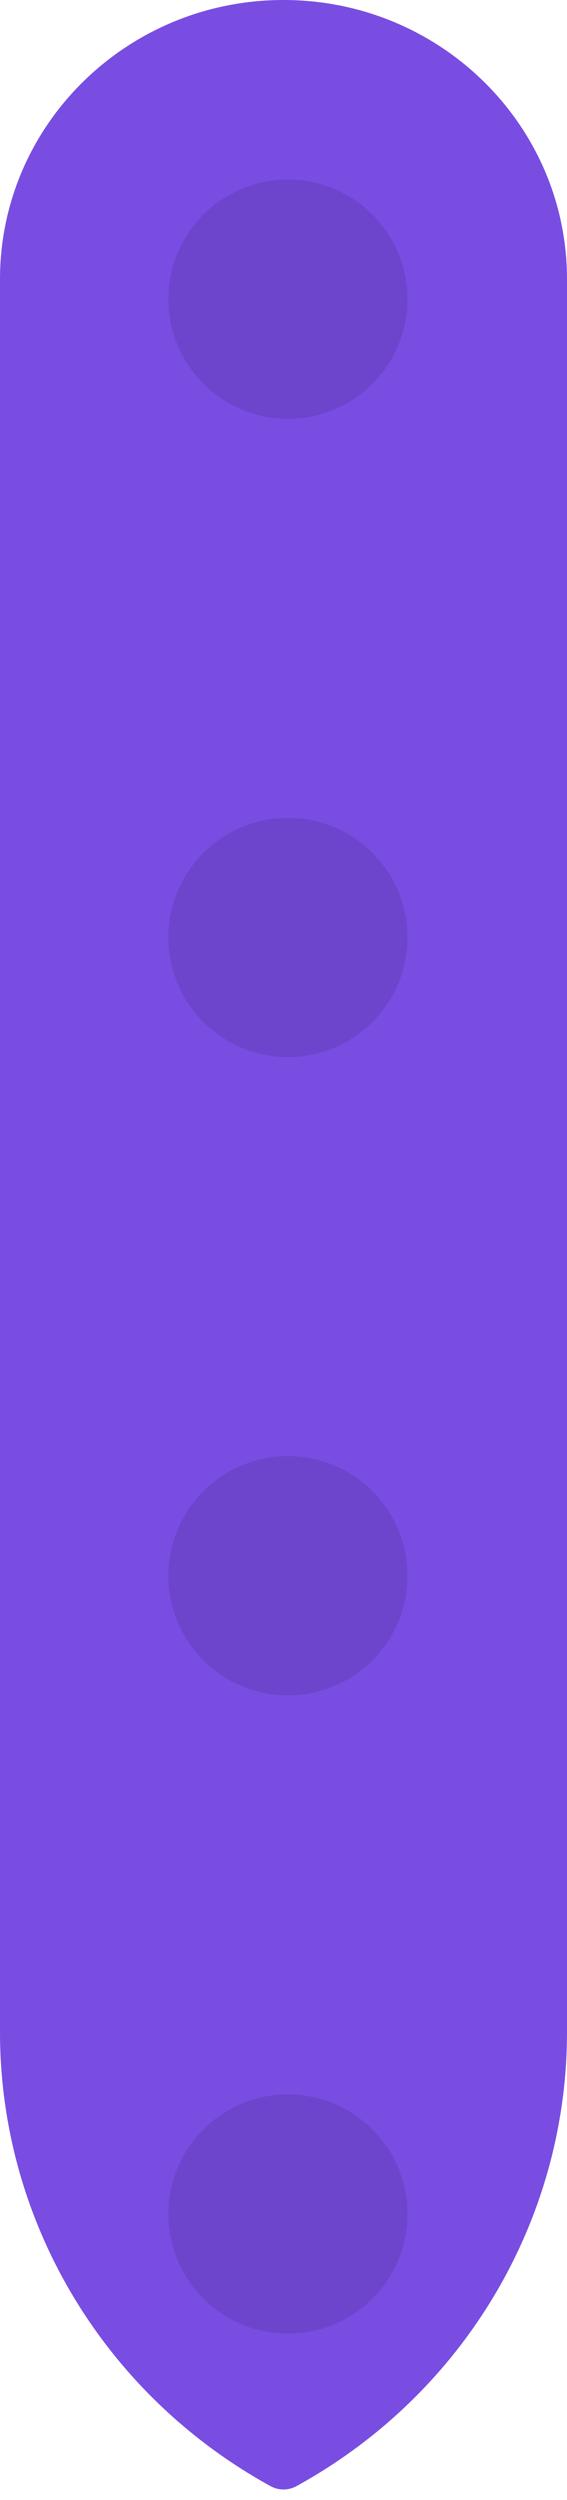 <svg xmlns="http://www.w3.org/2000/svg" viewBox="0 0 32 141" width="32" height="141">
    <g xmlns="http://www.w3.org/2000/svg" transform="matrix(0 1 -1 0 32 -0)">
        <path
            d="M15.75 32L114.618 32C125.248 32 135.046 26.156 140.226 16.726C140.474 16.275
            140.474 15.725 140.226 15.274C135.046 5.844 125.248 0 114.618 0H15.75C7.052
            0 0 7.163 0 16C0 24.837 7.052 32 15.75 32Z"
            fill="#794DE2"
        />
        <circle
            cx="124.875"
            cy="15.75"
            r="6.75"
            transform="rotate(90 124.875 15.75)"
            fill="black"
            fill-opacity="0.1"
        />
        <circle
            cx="88.875"
            cy="15.75"
            r="6.75"
            transform="rotate(90 88.875 15.75)"
            fill="black"
            fill-opacity="0.1"
        />
        <circle
            cx="52.875"
            cy="15.75"
            r="6.75"
            transform="rotate(90 52.875 15.75)"
            fill="black"
            fill-opacity="0.1"
        /><circle cx="16.875" cy="15.75" r="6.75" transform="rotate(90 16.875 15.75)" fill="black" fill-opacity="0.1" /></g></svg>